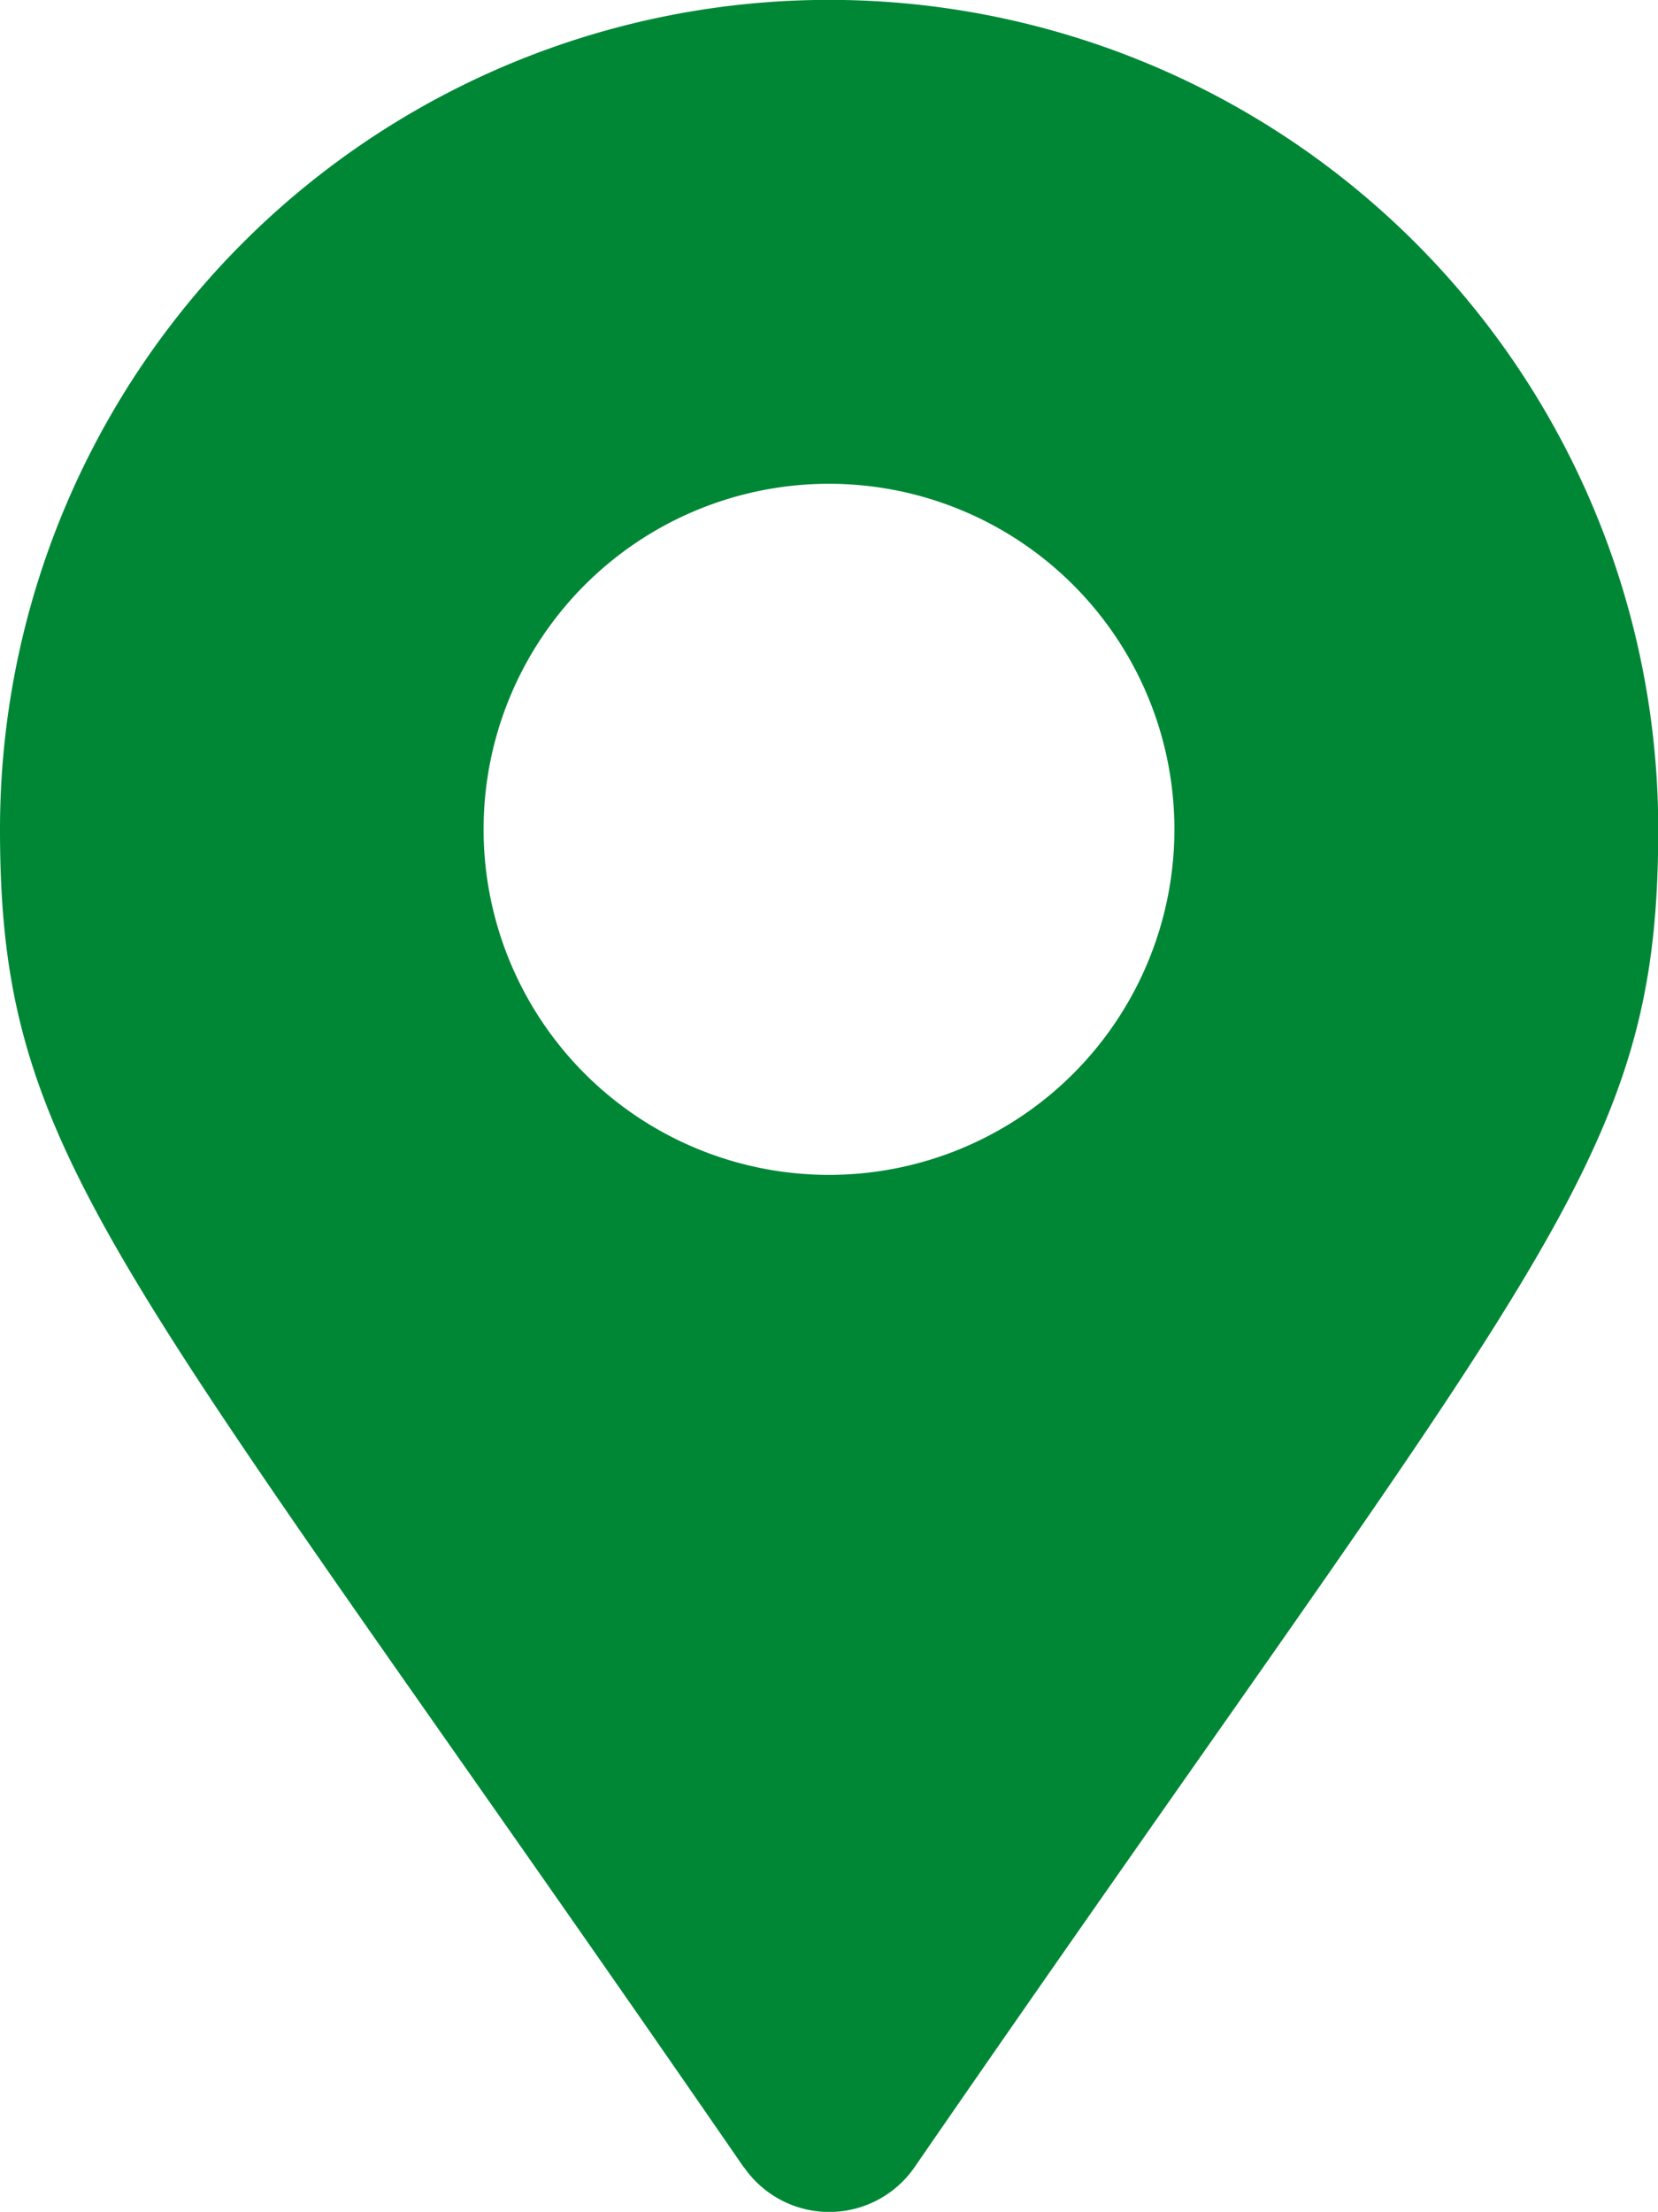 <svg xmlns="http://www.w3.org/2000/svg" width="13.498" height="18" viewBox="0 0 13.498 18"><defs><style>.a{fill:#008736;}</style></defs><g transform="translate(-210.123 -3736.697)"><path class="a" d="M6.055,17.637C.948,10.229,0,9.47,0,6.749a6.749,6.749,0,0,1,13.5,0c0,2.721-.948,3.481-6.055,10.888a.844.844,0,0,1-1.388,0Zm.694-8.076A2.812,2.812,0,1,0,3.937,6.749,2.812,2.812,0,0,0,6.749,9.561Z" transform="translate(210.123 3736.697)"/></g></svg>